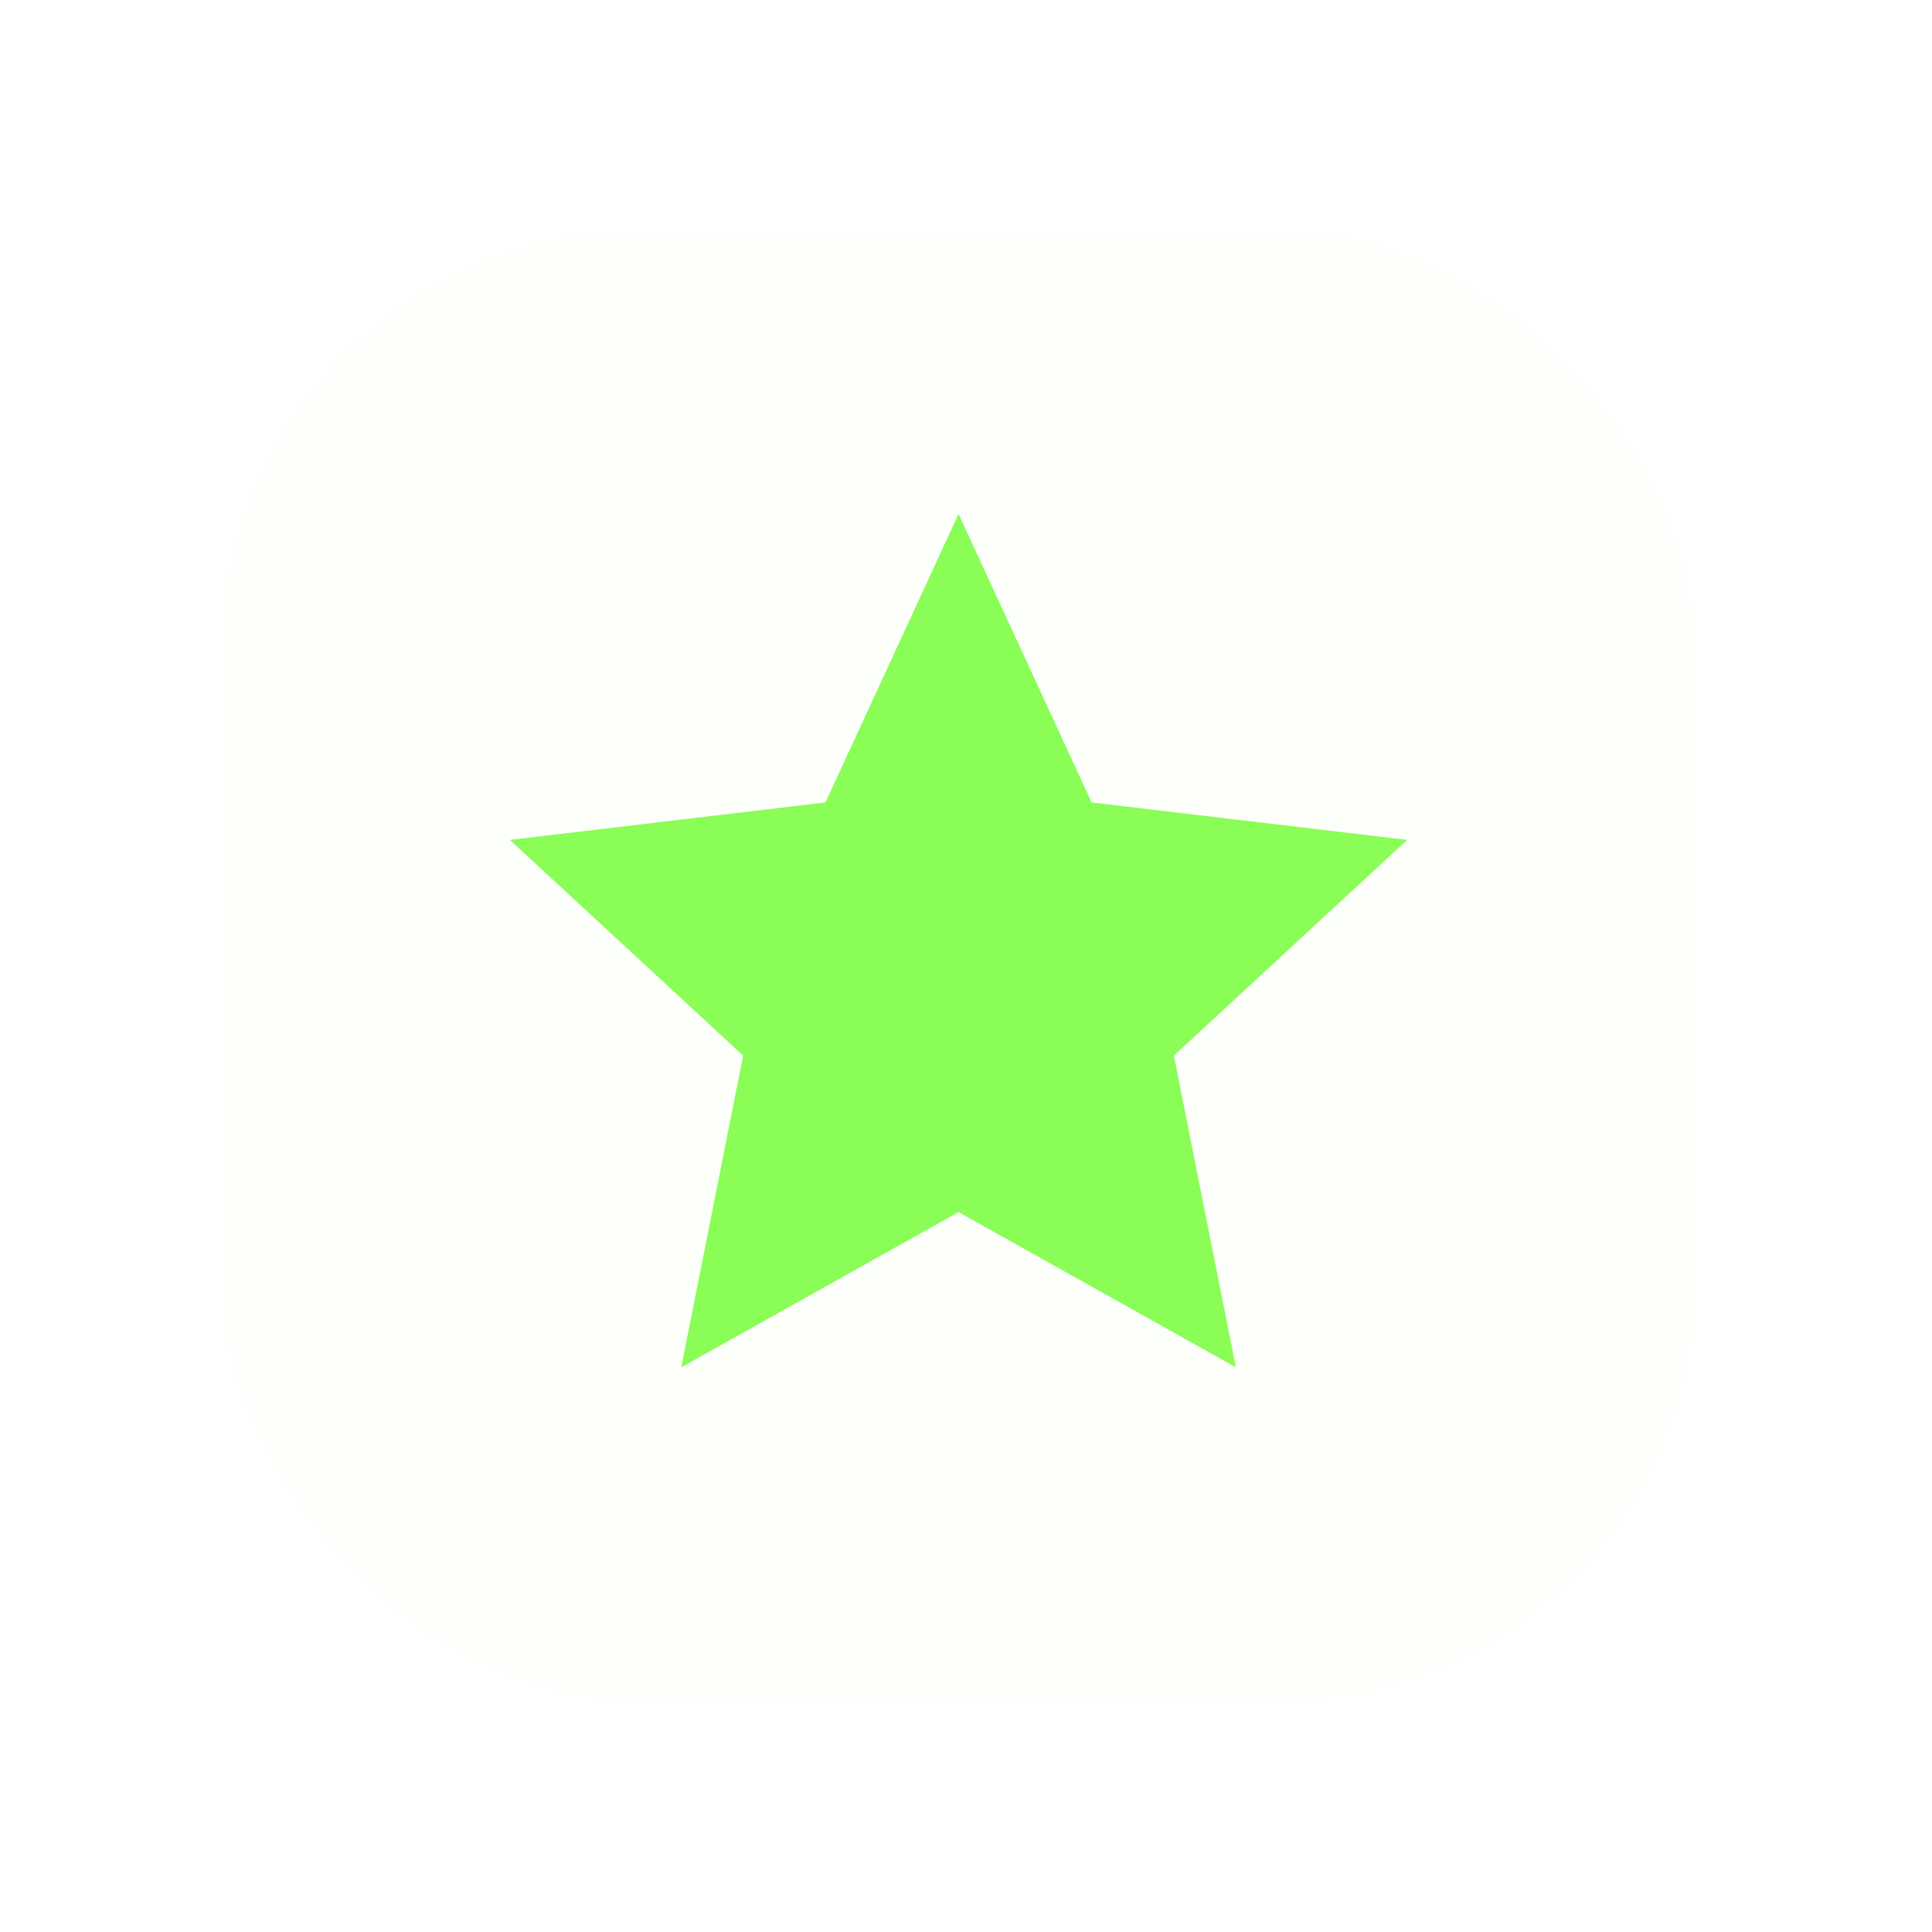 <svg width="43" height="43" viewBox="0 0 43 43" fill="none" xmlns="http://www.w3.org/2000/svg">
<g filter="url(#filter0_d_34887_595)">
<rect x="5" y="5.167" width="32.667" height="32.667" rx="9.333" fill="#FDFFFA"/>
</g>
<g clip-path="url(#clip0_34887_595)">
<path d="M21.334 26.977L15.162 30.432L16.54 23.495L11.348 18.693L18.371 17.86L21.334 11.438L24.296 17.86L31.32 18.693L26.127 23.495L27.506 30.432L21.334 26.977Z" fill="#8AFD57"/>
</g>
<defs>
<filter id="filter0_d_34887_595" x="0.333" y="0.5" width="42" height="42" filterUnits="userSpaceOnUse" color-interpolation-filters="sRGB">
<feFlood flood-opacity="0" result="BackgroundImageFix"/>
<feColorMatrix in="SourceAlpha" type="matrix" values="0 0 0 0 0 0 0 0 0 0 0 0 0 0 0 0 0 0 127 0" result="hardAlpha"/>
<feOffset/>
<feGaussianBlur stdDeviation="2.333"/>
<feComposite in2="hardAlpha" operator="out"/>
<feColorMatrix type="matrix" values="0 0 0 0 0 0 0 0 0 0 0 0 0 0 0 0 0 0 0.25 0"/>
<feBlend mode="normal" in2="BackgroundImageFix" result="effect1_dropShadow_34887_595"/>
<feBlend mode="normal" in="SourceGraphic" in2="effect1_dropShadow_34887_595" result="shape"/>
</filter>
<clipPath id="clip0_34887_595">
<rect width="21" height="21" fill="white" transform="translate(10.833 11)"/>
</clipPath>
</defs>
</svg>
